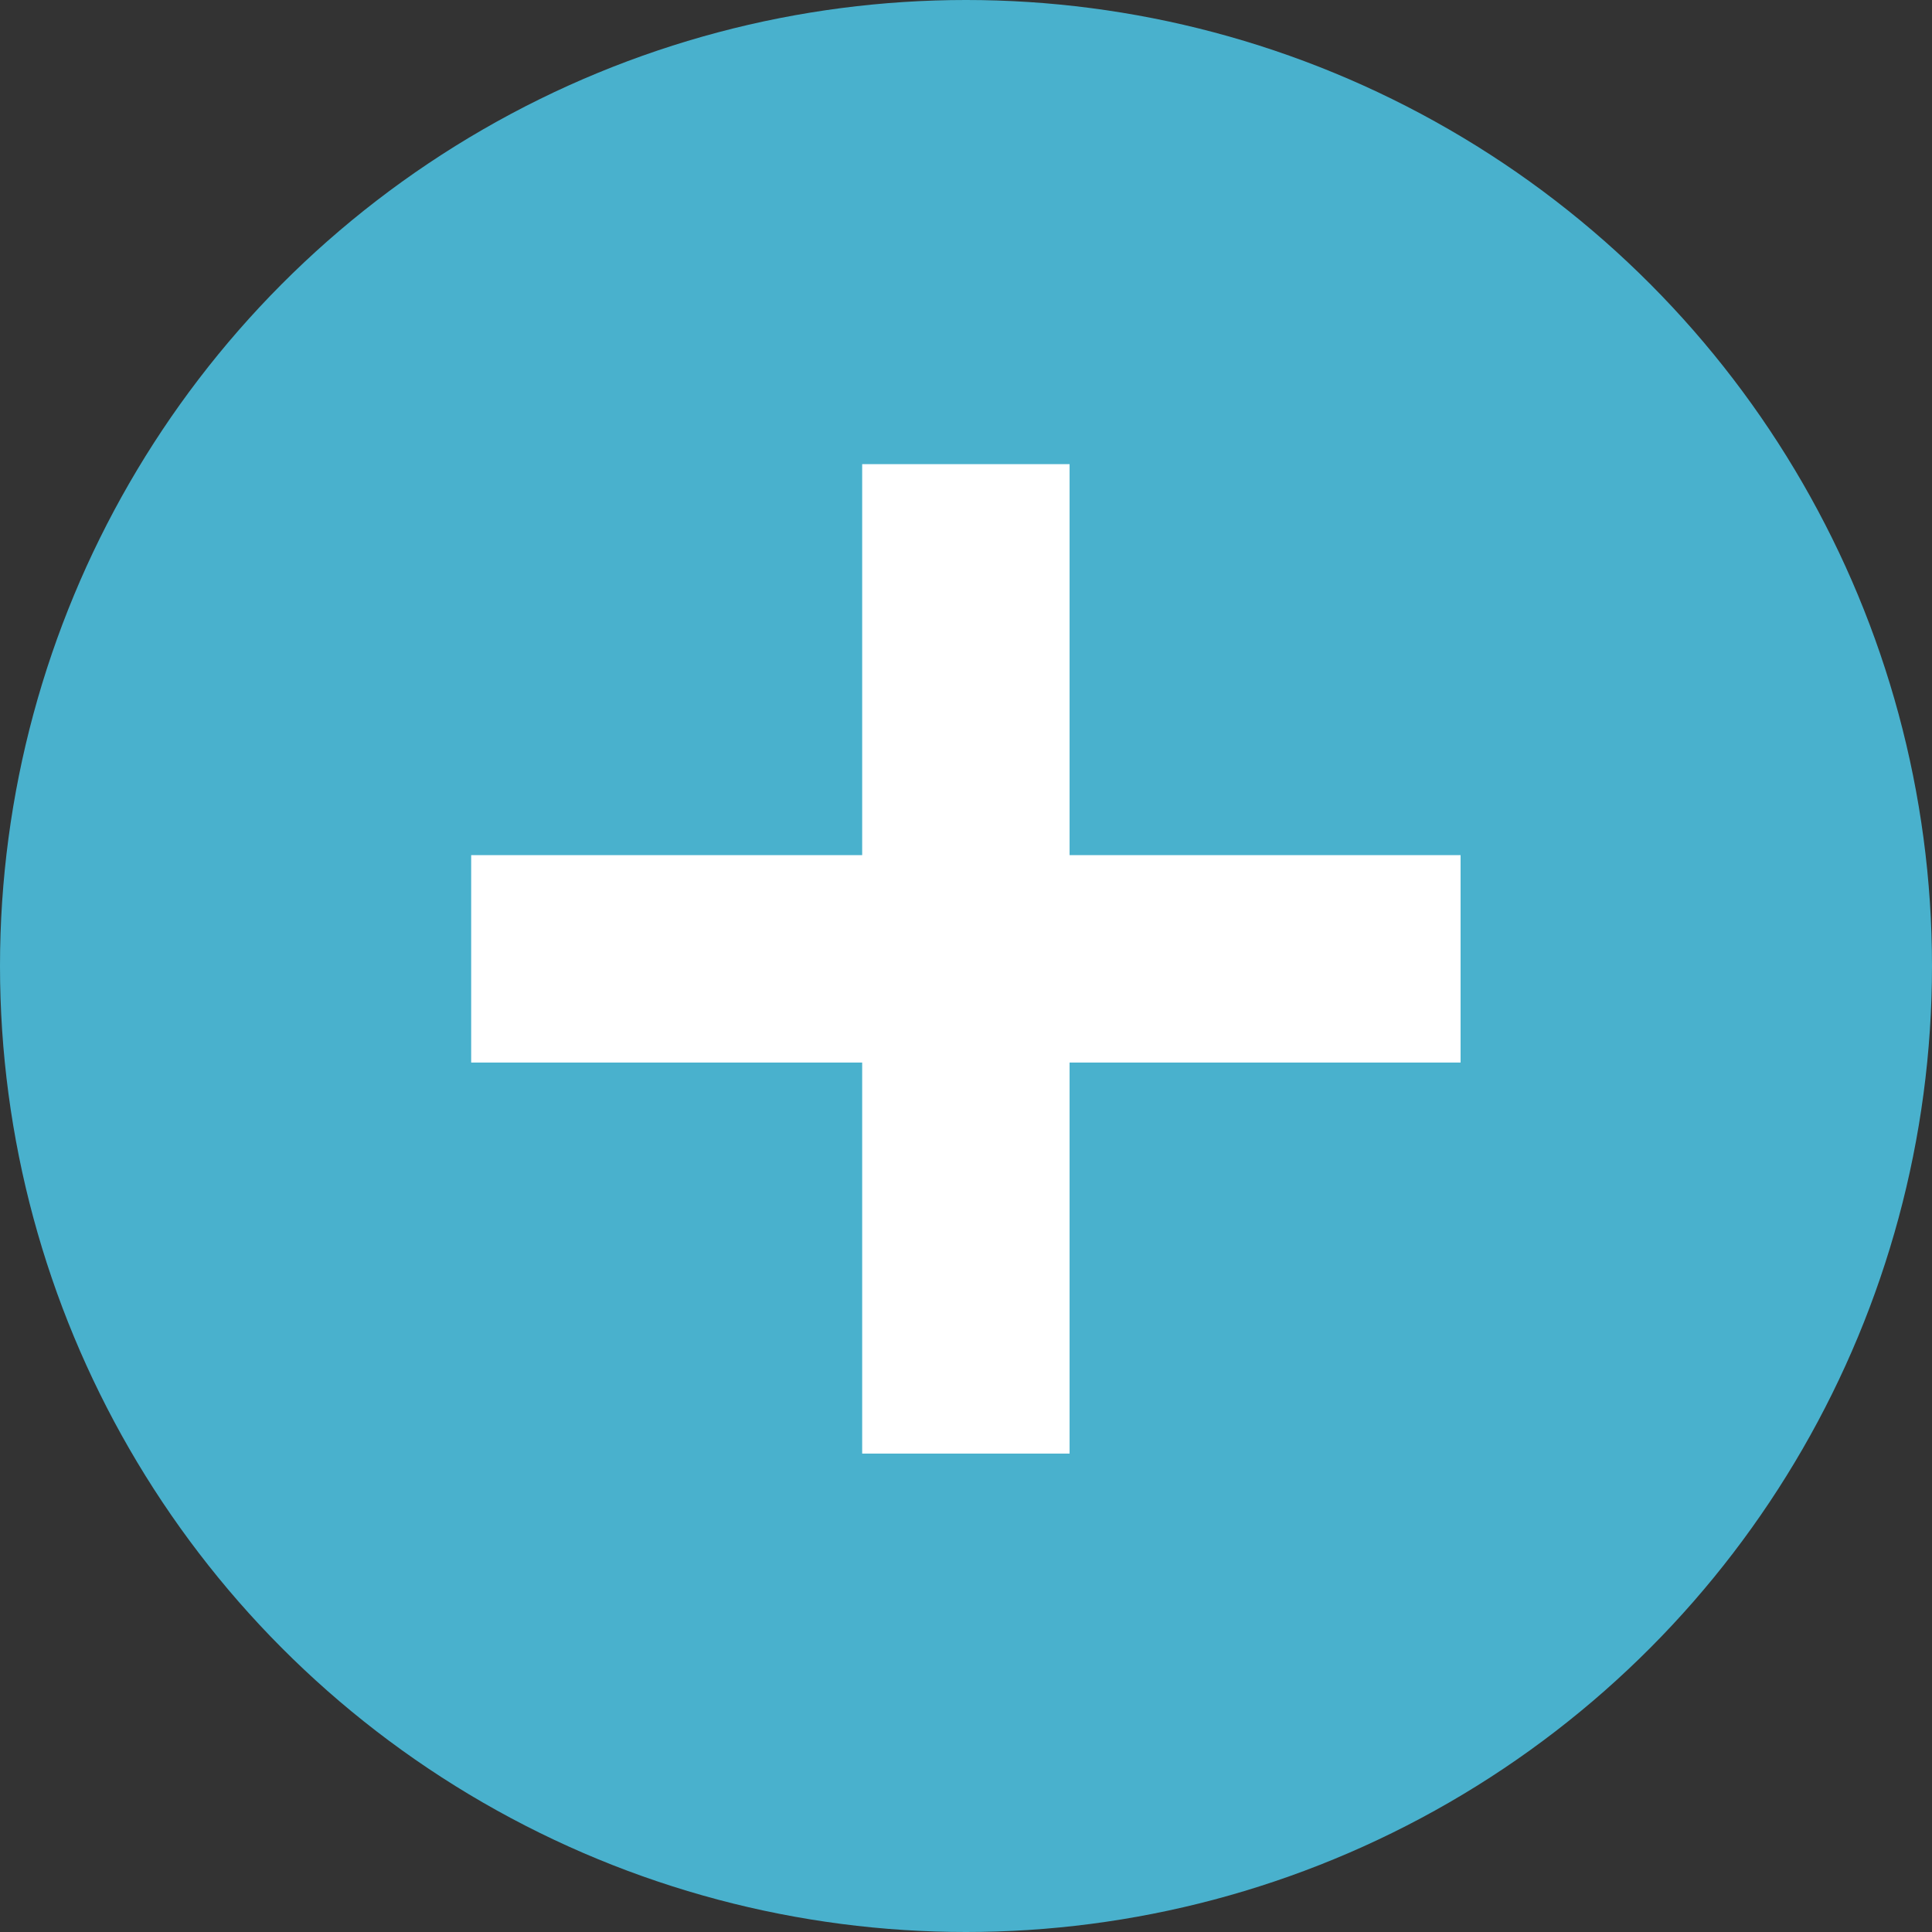 <svg xmlns="http://www.w3.org/2000/svg" width="46.576" height="46.576" viewBox="0 0 46.576 46.576">
  <rect x="0" y="0" width="46.576" height="46.576" fill="#333333" stroke="none"/>
  <defs>
    <style>
      .cls-1 {
        fill: #49b1cd;
      }

      .cls-2 {
        fill: rgba(0,0,0,0);
        stroke: #fff;
        stroke-linejoin: round;
        stroke-width: 5px;
      }
    </style>
  </defs>
  <g id="Group_1323" data-name="Group 1323" transform="translate(-18200.379 10211.639)">
    <circle id="Ellipse_308" data-name="Ellipse 308" class="cls-1" cx="23.288" cy="23.288" r="23.288" transform="translate(18200.379 -10211.639)"/>
    <path id="Path_521" data-name="Path 521" class="cls-2" d="M43,102.115H66.852" transform="translate(18168.738 -10290.639)"/>
    <path id="Path_522" data-name="Path 522" class="cls-2" d="M0,0H23.852" transform="translate(18223.664 -10200.449) rotate(90)"/>
  </g>
</svg>
